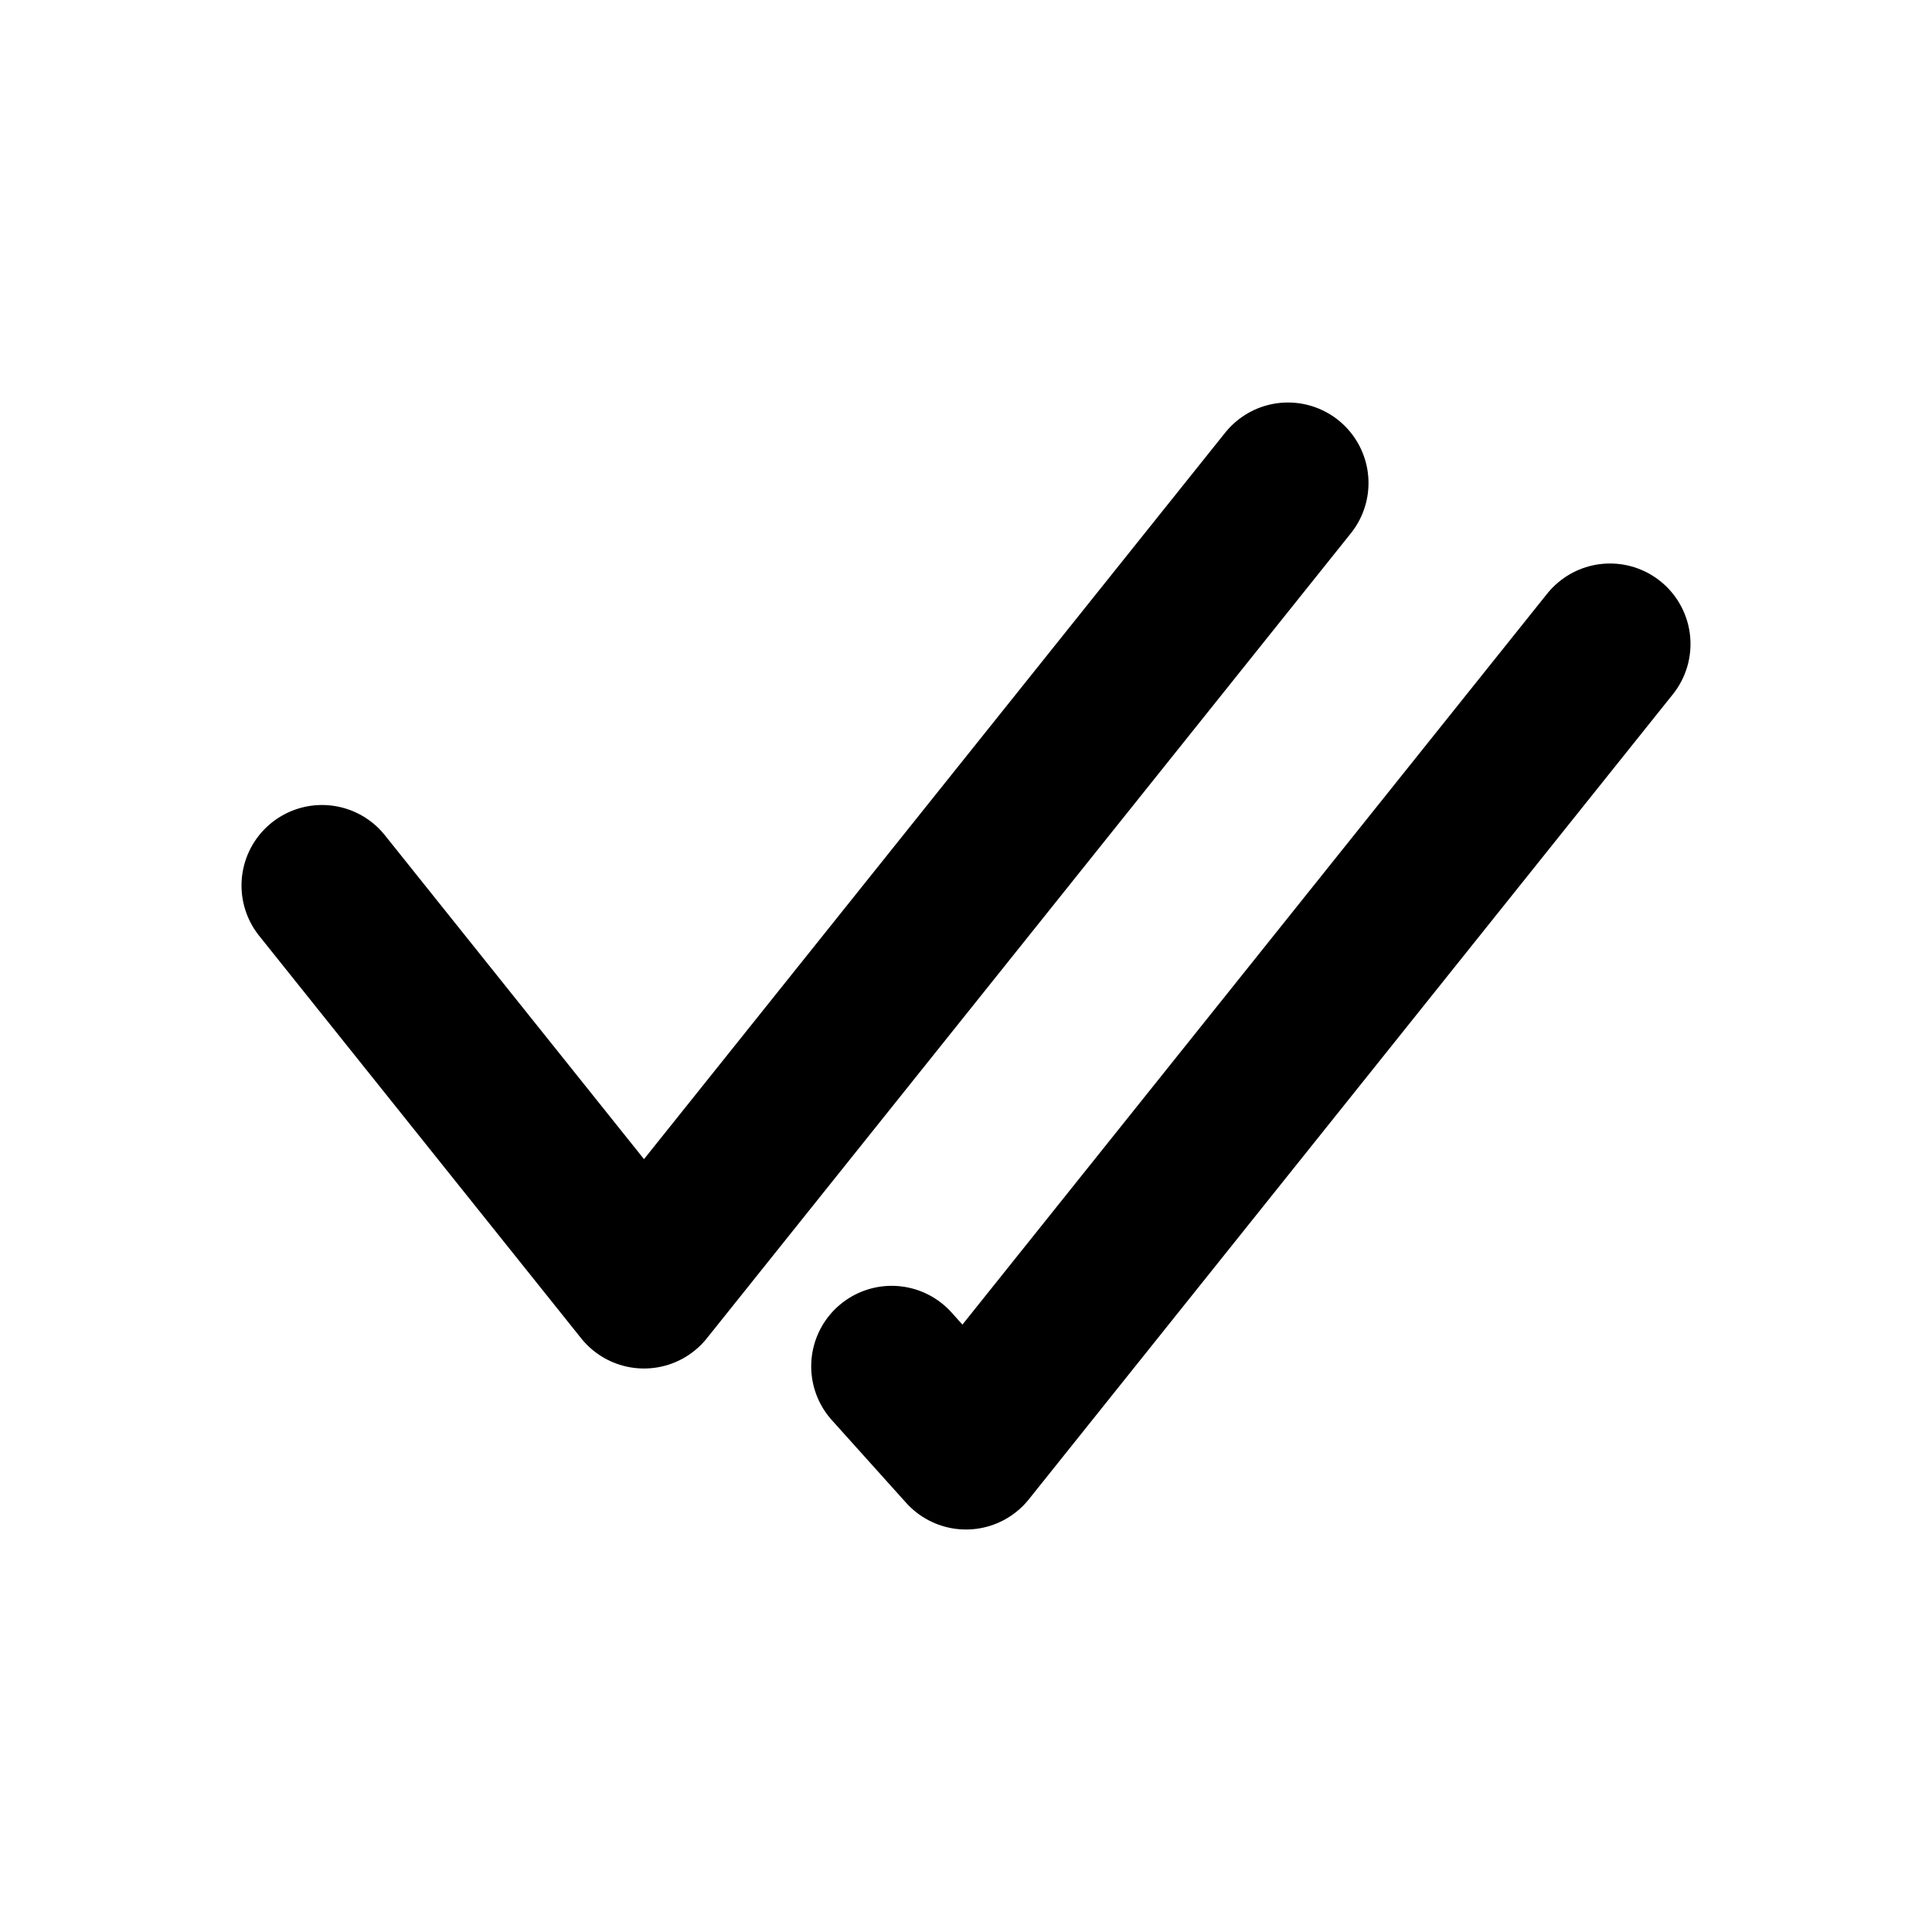 <svg
	width="24"
	height="24"
	viewBox="0 0 24 24"
	fill="none"
	xmlns="http://www.w3.org/2000/svg"
>
	<g class="oi-check-double">
		<path
			class="oi-vector"
			d="M20 8L12 18L11.077 16.973"
			stroke="black"
			stroke-width="2"
			stroke-linecap="round"
			stroke-linejoin="round"
		/>
		<path
			class="oi-vector"
			d="M4 11L8 16L16 6"
			stroke="black"
			stroke-width="2"
			stroke-linecap="round"
			stroke-linejoin="round"
		/>
	</g>
</svg>